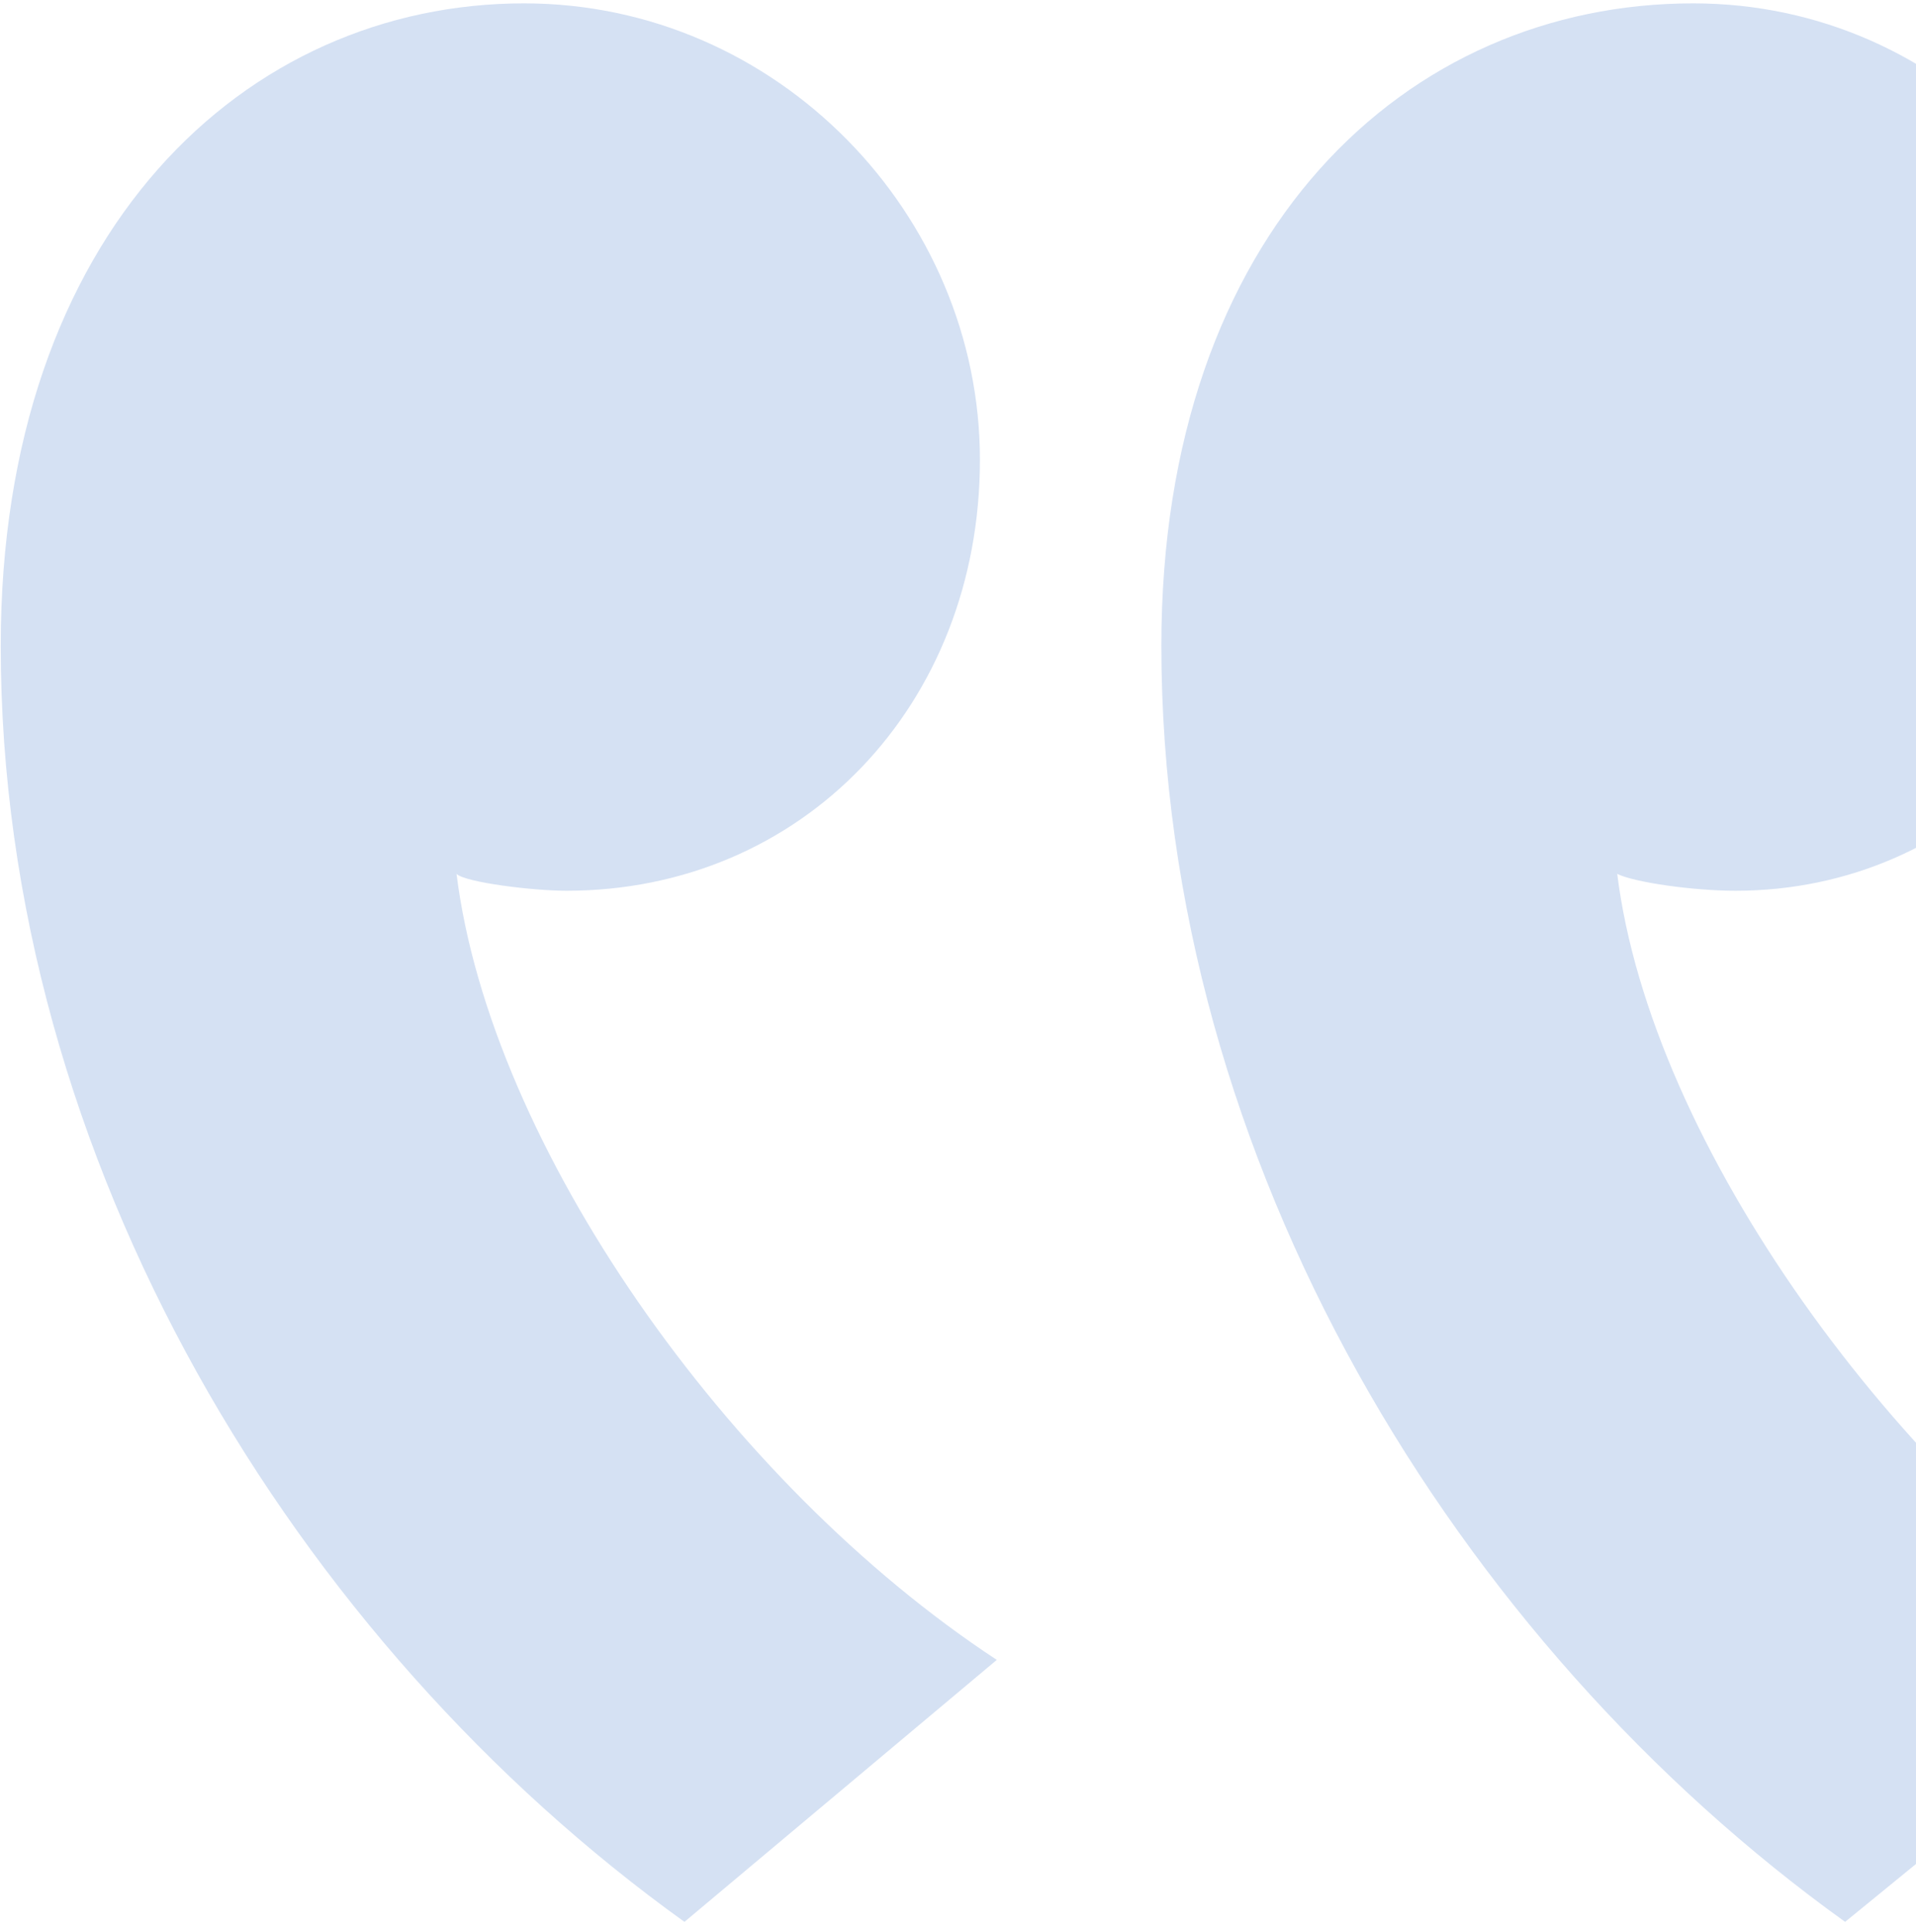 <svg width="118" height="119" viewBox="0 0 118 119" xmlns="http://www.w3.org/2000/svg"><title>”</title><path d="M.045 39.767C.045 14.26 15.12.207 32.275.207 47.873.207 60.35 13.22 60.35 28.315c0 15.096-10.918 26.547-25.474 26.547-2.08 0-6.24-.52-6.76-1.04 2.08 16.656 16.637 37.478 33.273 48.41l-19.236 16.135C18.24 101.19.044 71.52.044 39.767zM104.278.207c15.595 0 27.552 13.013 27.552 28.108 0 15.096-10.917 26.547-24.953 26.547-2.6 0-6.24-.52-7.278-1.04 2.078 16.656 17.154 37.478 33.79 48.41l-19.755 16.135c-23.914-17.177-42.11-46.848-42.11-78.6 0-25.506 15.077-39.56 32.753-39.56z" fill="#D5E1F3" fill-rule="evenodd"/></svg>